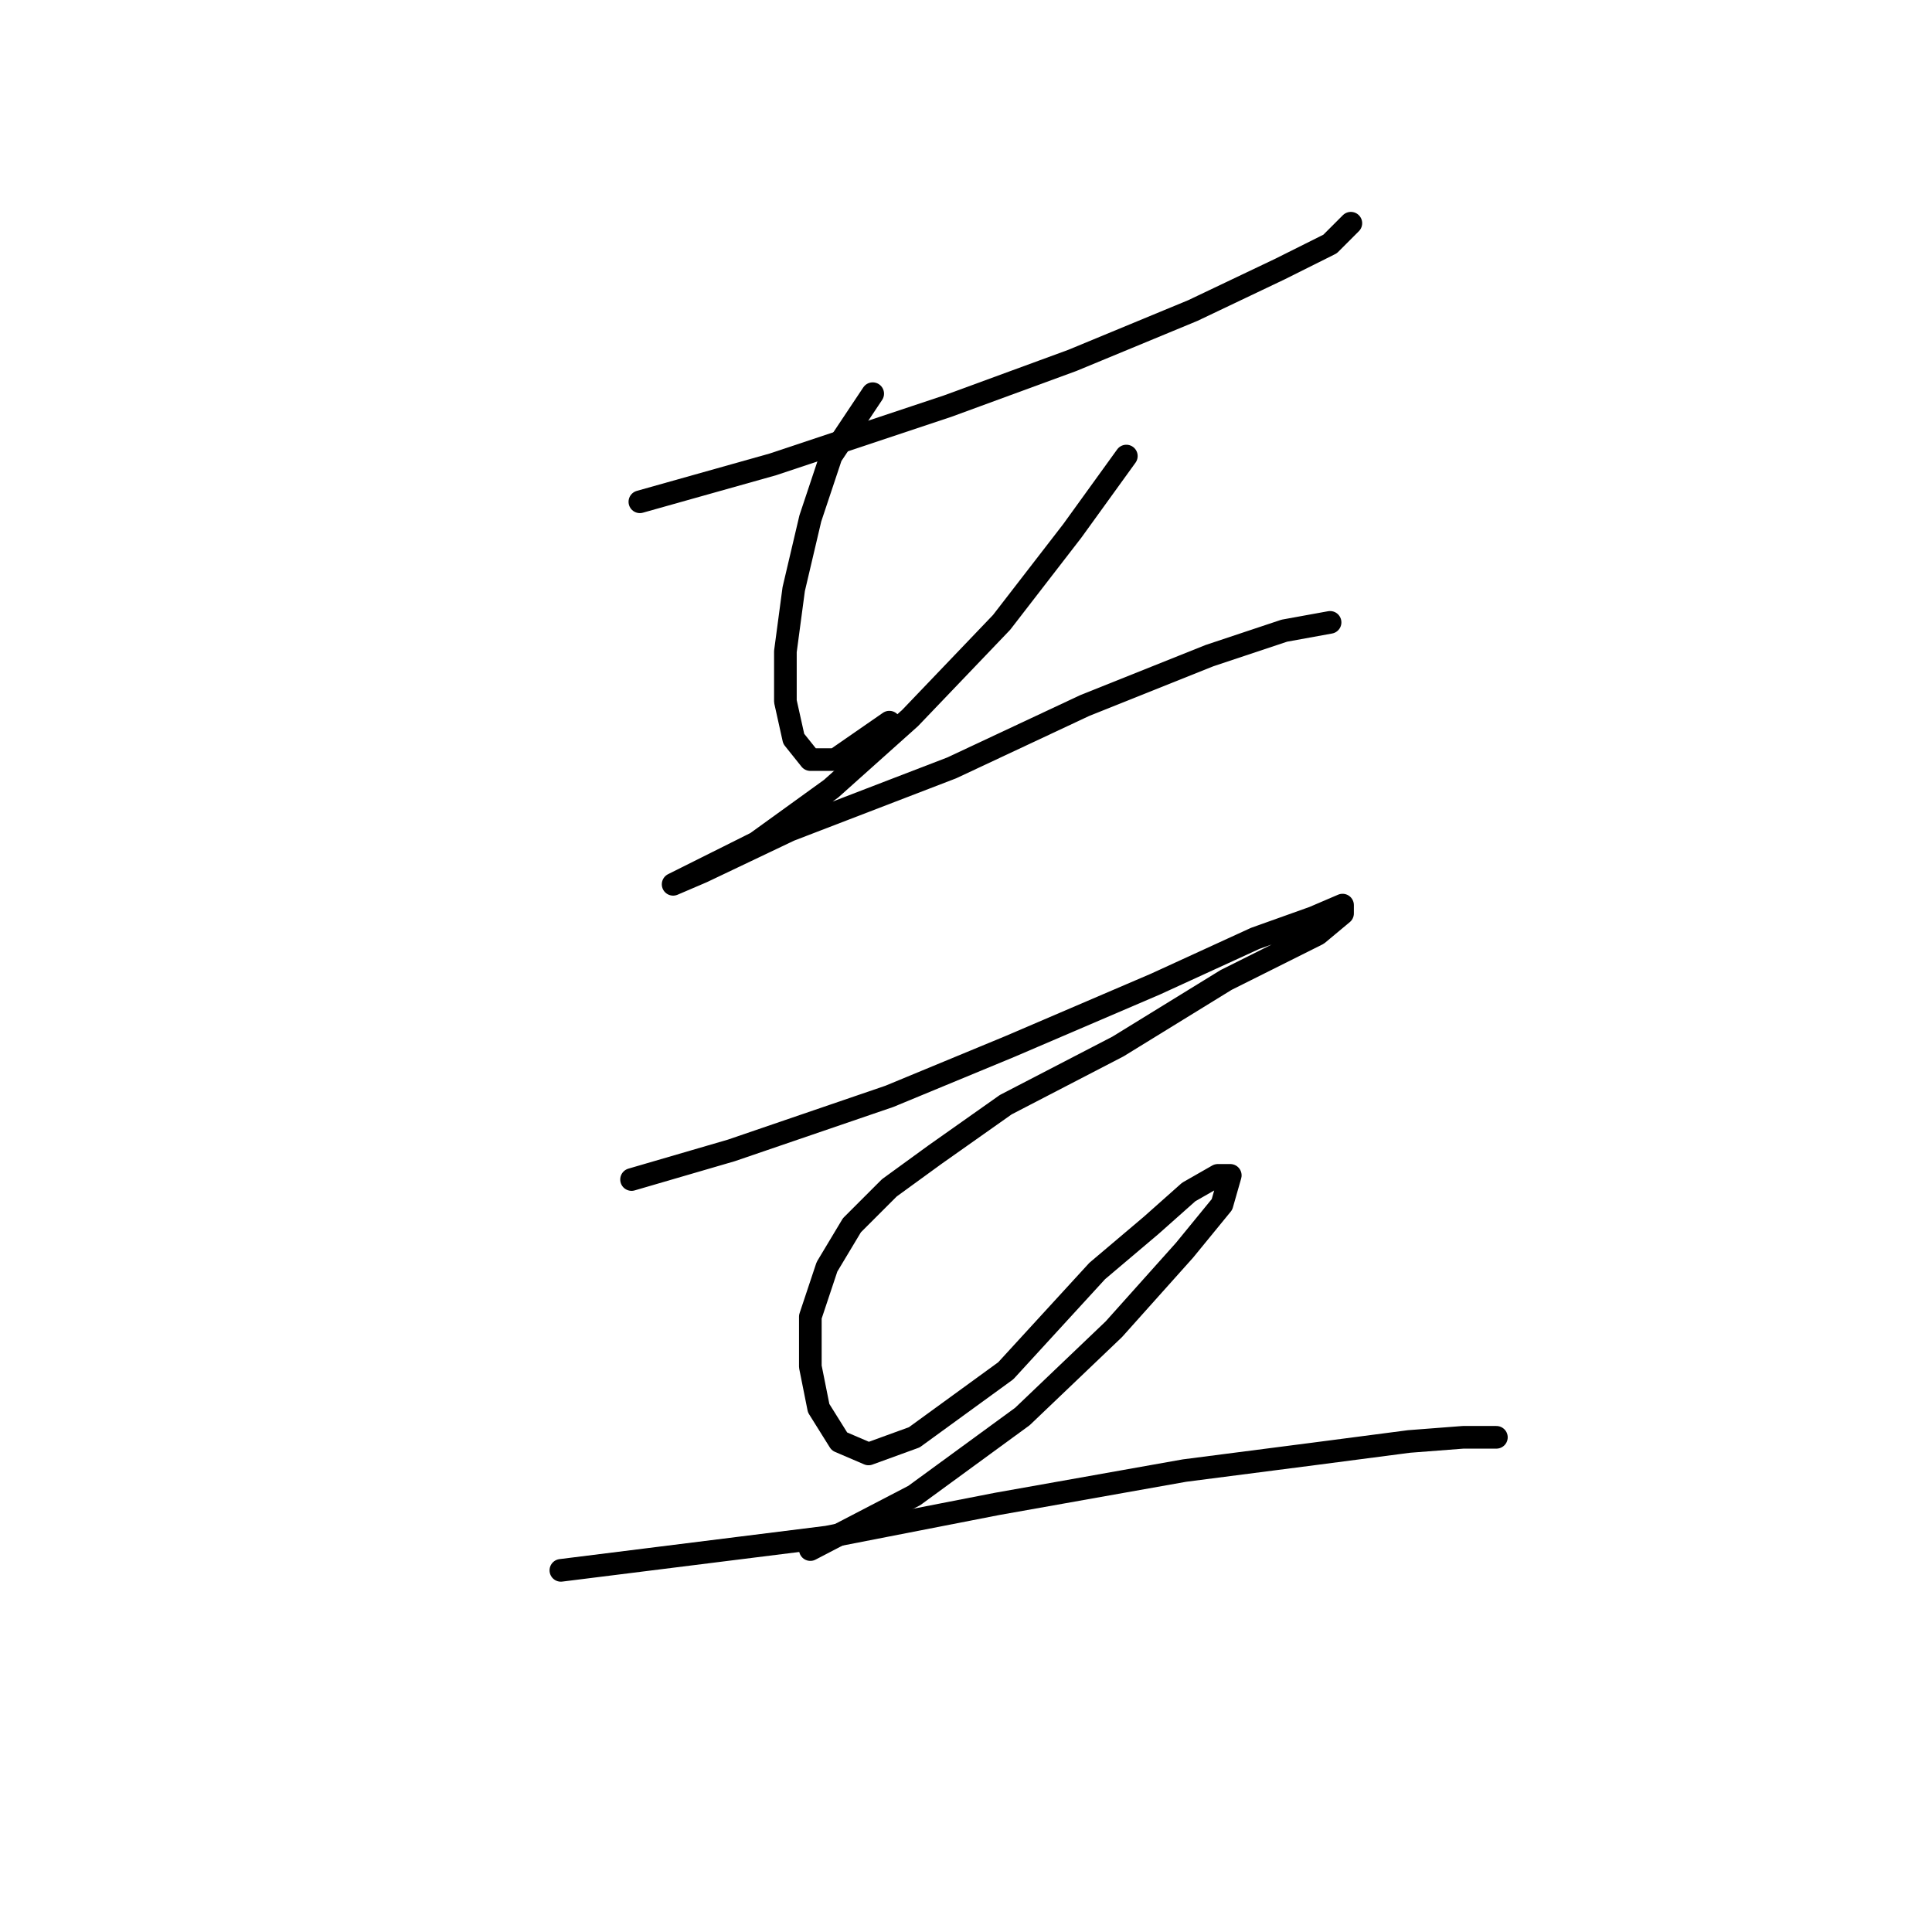 <?xml version="1.0" standalone="no"?>
    <svg width="256" height="256" xmlns="http://www.w3.org/2000/svg" version="1.1">
    <polyline stroke="black" stroke-width="3" stroke-linecap="round" fill="transparent" stroke-linejoin="round" points="84.786 66.49 102.416 61.531 125.555 53.818 142.083 47.758 158.061 41.146 169.63 35.637 176.242 32.331 178.996 29.577 178.996 29.577 " />
        <polyline stroke="black" stroke-width="3" stroke-linecap="round" fill="transparent" stroke-linejoin="round" points="115.638 52.165 110.129 60.429 107.374 68.693 105.171 78.059 104.069 86.323 104.069 92.935 105.171 97.893 107.374 100.648 110.68 100.648 117.842 95.689 117.842 95.689 " />
        <polyline stroke="black" stroke-width="3" stroke-linecap="round" fill="transparent" stroke-linejoin="round" points="149.246 60.429 142.083 70.346 132.718 82.467 120.597 95.138 110.129 104.504 100.212 111.667 93.601 114.972 89.193 117.176 89.193 117.176 93.05 115.523 104.62 110.014 126.106 101.75 143.736 93.486 160.265 86.874 170.181 83.569 176.242 82.467 176.242 82.467 " />
        <polyline stroke="black" stroke-width="3" stroke-linecap="round" fill="transparent" stroke-linejoin="round" points="83.684 156.293 96.906 152.436 117.842 145.274 133.819 138.663 153.102 130.399 166.325 124.338 174.038 121.583 177.895 119.931 177.895 121.033 174.589 123.787 162.468 129.848 148.144 138.663 133.268 146.376 123.902 152.987 117.842 157.395 112.884 162.353 109.578 167.862 107.374 174.474 107.374 181.085 108.476 186.594 111.231 191.002 115.087 192.655 121.148 190.451 133.268 181.636 145.389 168.413 152.551 162.353 157.51 157.946 161.366 155.742 163.019 155.742 161.917 159.598 156.959 165.659 147.593 176.127 135.472 187.696 121.148 198.164 107.374 205.326 107.374 205.326 " />
        <polyline stroke="black" stroke-width="3" stroke-linecap="round" fill="transparent" stroke-linejoin="round" points="74.318 208.081 87.54 206.428 109.578 203.673 132.167 199.266 156.959 194.858 174.038 192.655 186.71 191.002 193.872 190.451 198.279 190.451 198.279 190.451 " />
        </svg>